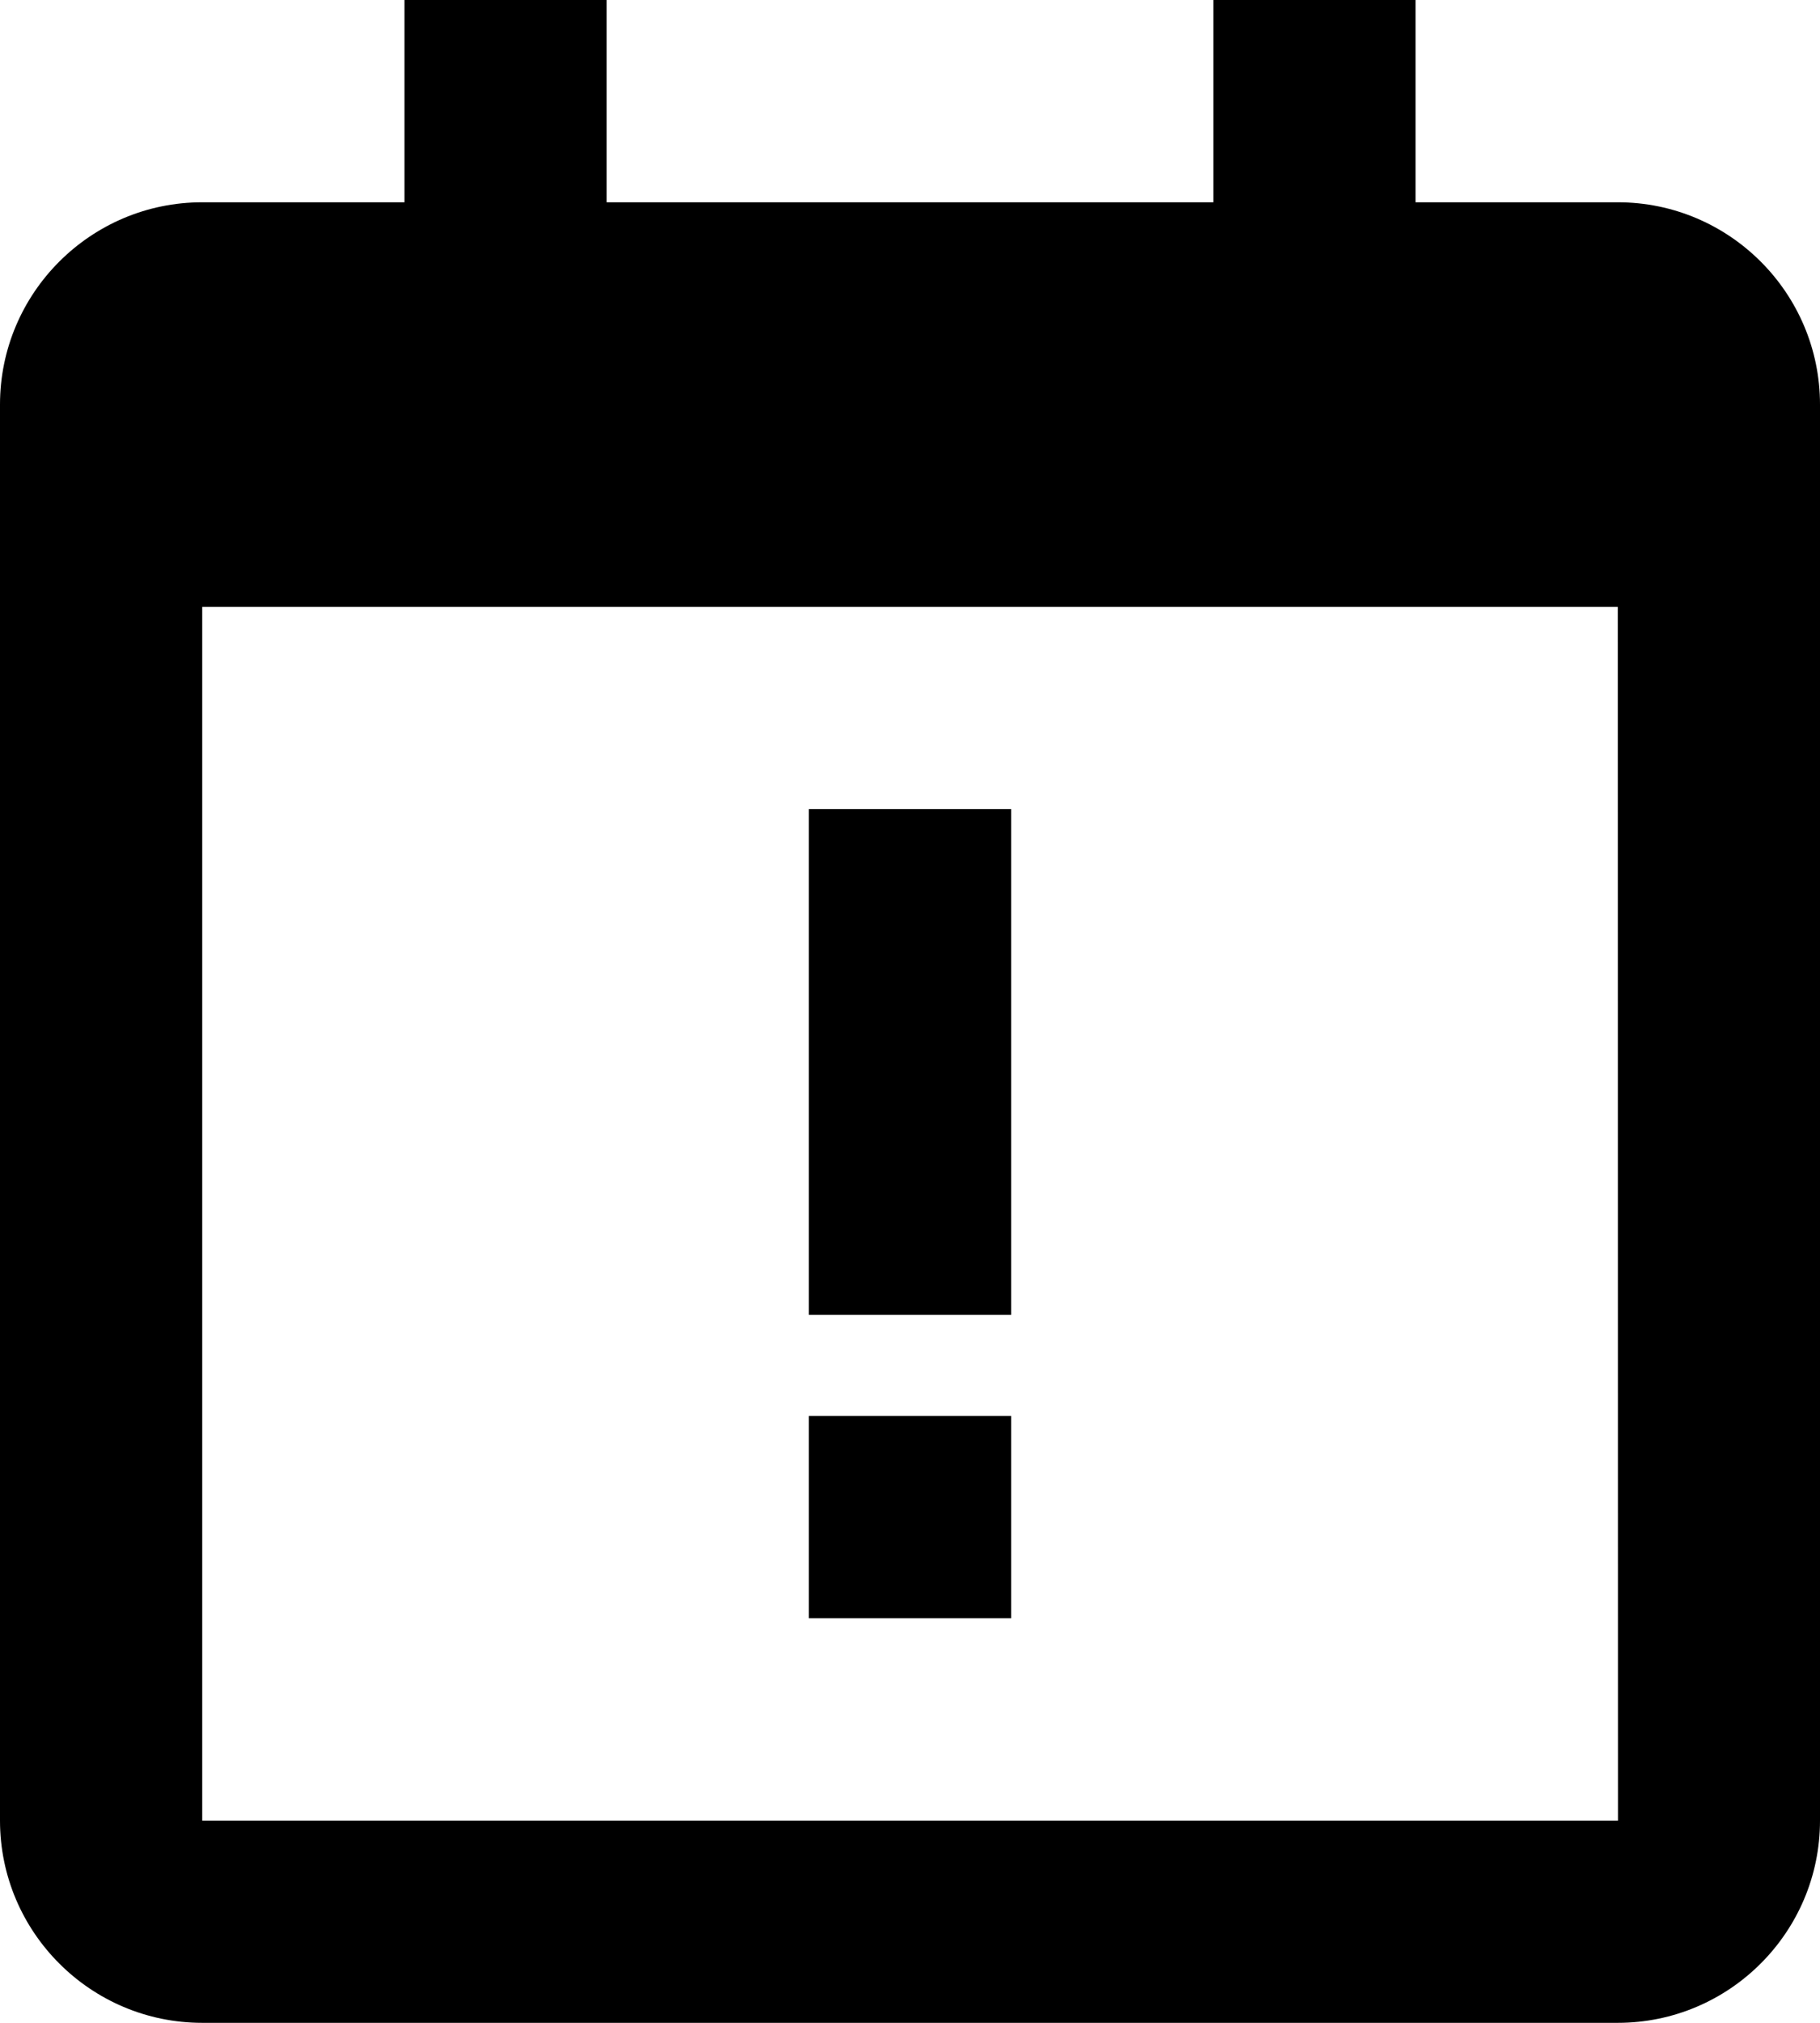<svg width="18" height="20" viewBox="0 0 18 20" fill="none" xmlns="http://www.w3.org/2000/svg">
<path d="M16 2H14V0H12V2H6V0H4V2H2C0.897 2 0 2.897 0 4V6V18C0 19.103 0.897 20 2 20H16C17.103 20 18 19.103 18 18V6V4C18 2.897 17.103 2 16 2ZM16.002 18H2V6H16L16.002 18Z" fill="black"/>
<path d="M8 8H10V13H8V8ZM8 14H10V16H8V14Z" fill="black"/>
</svg>
